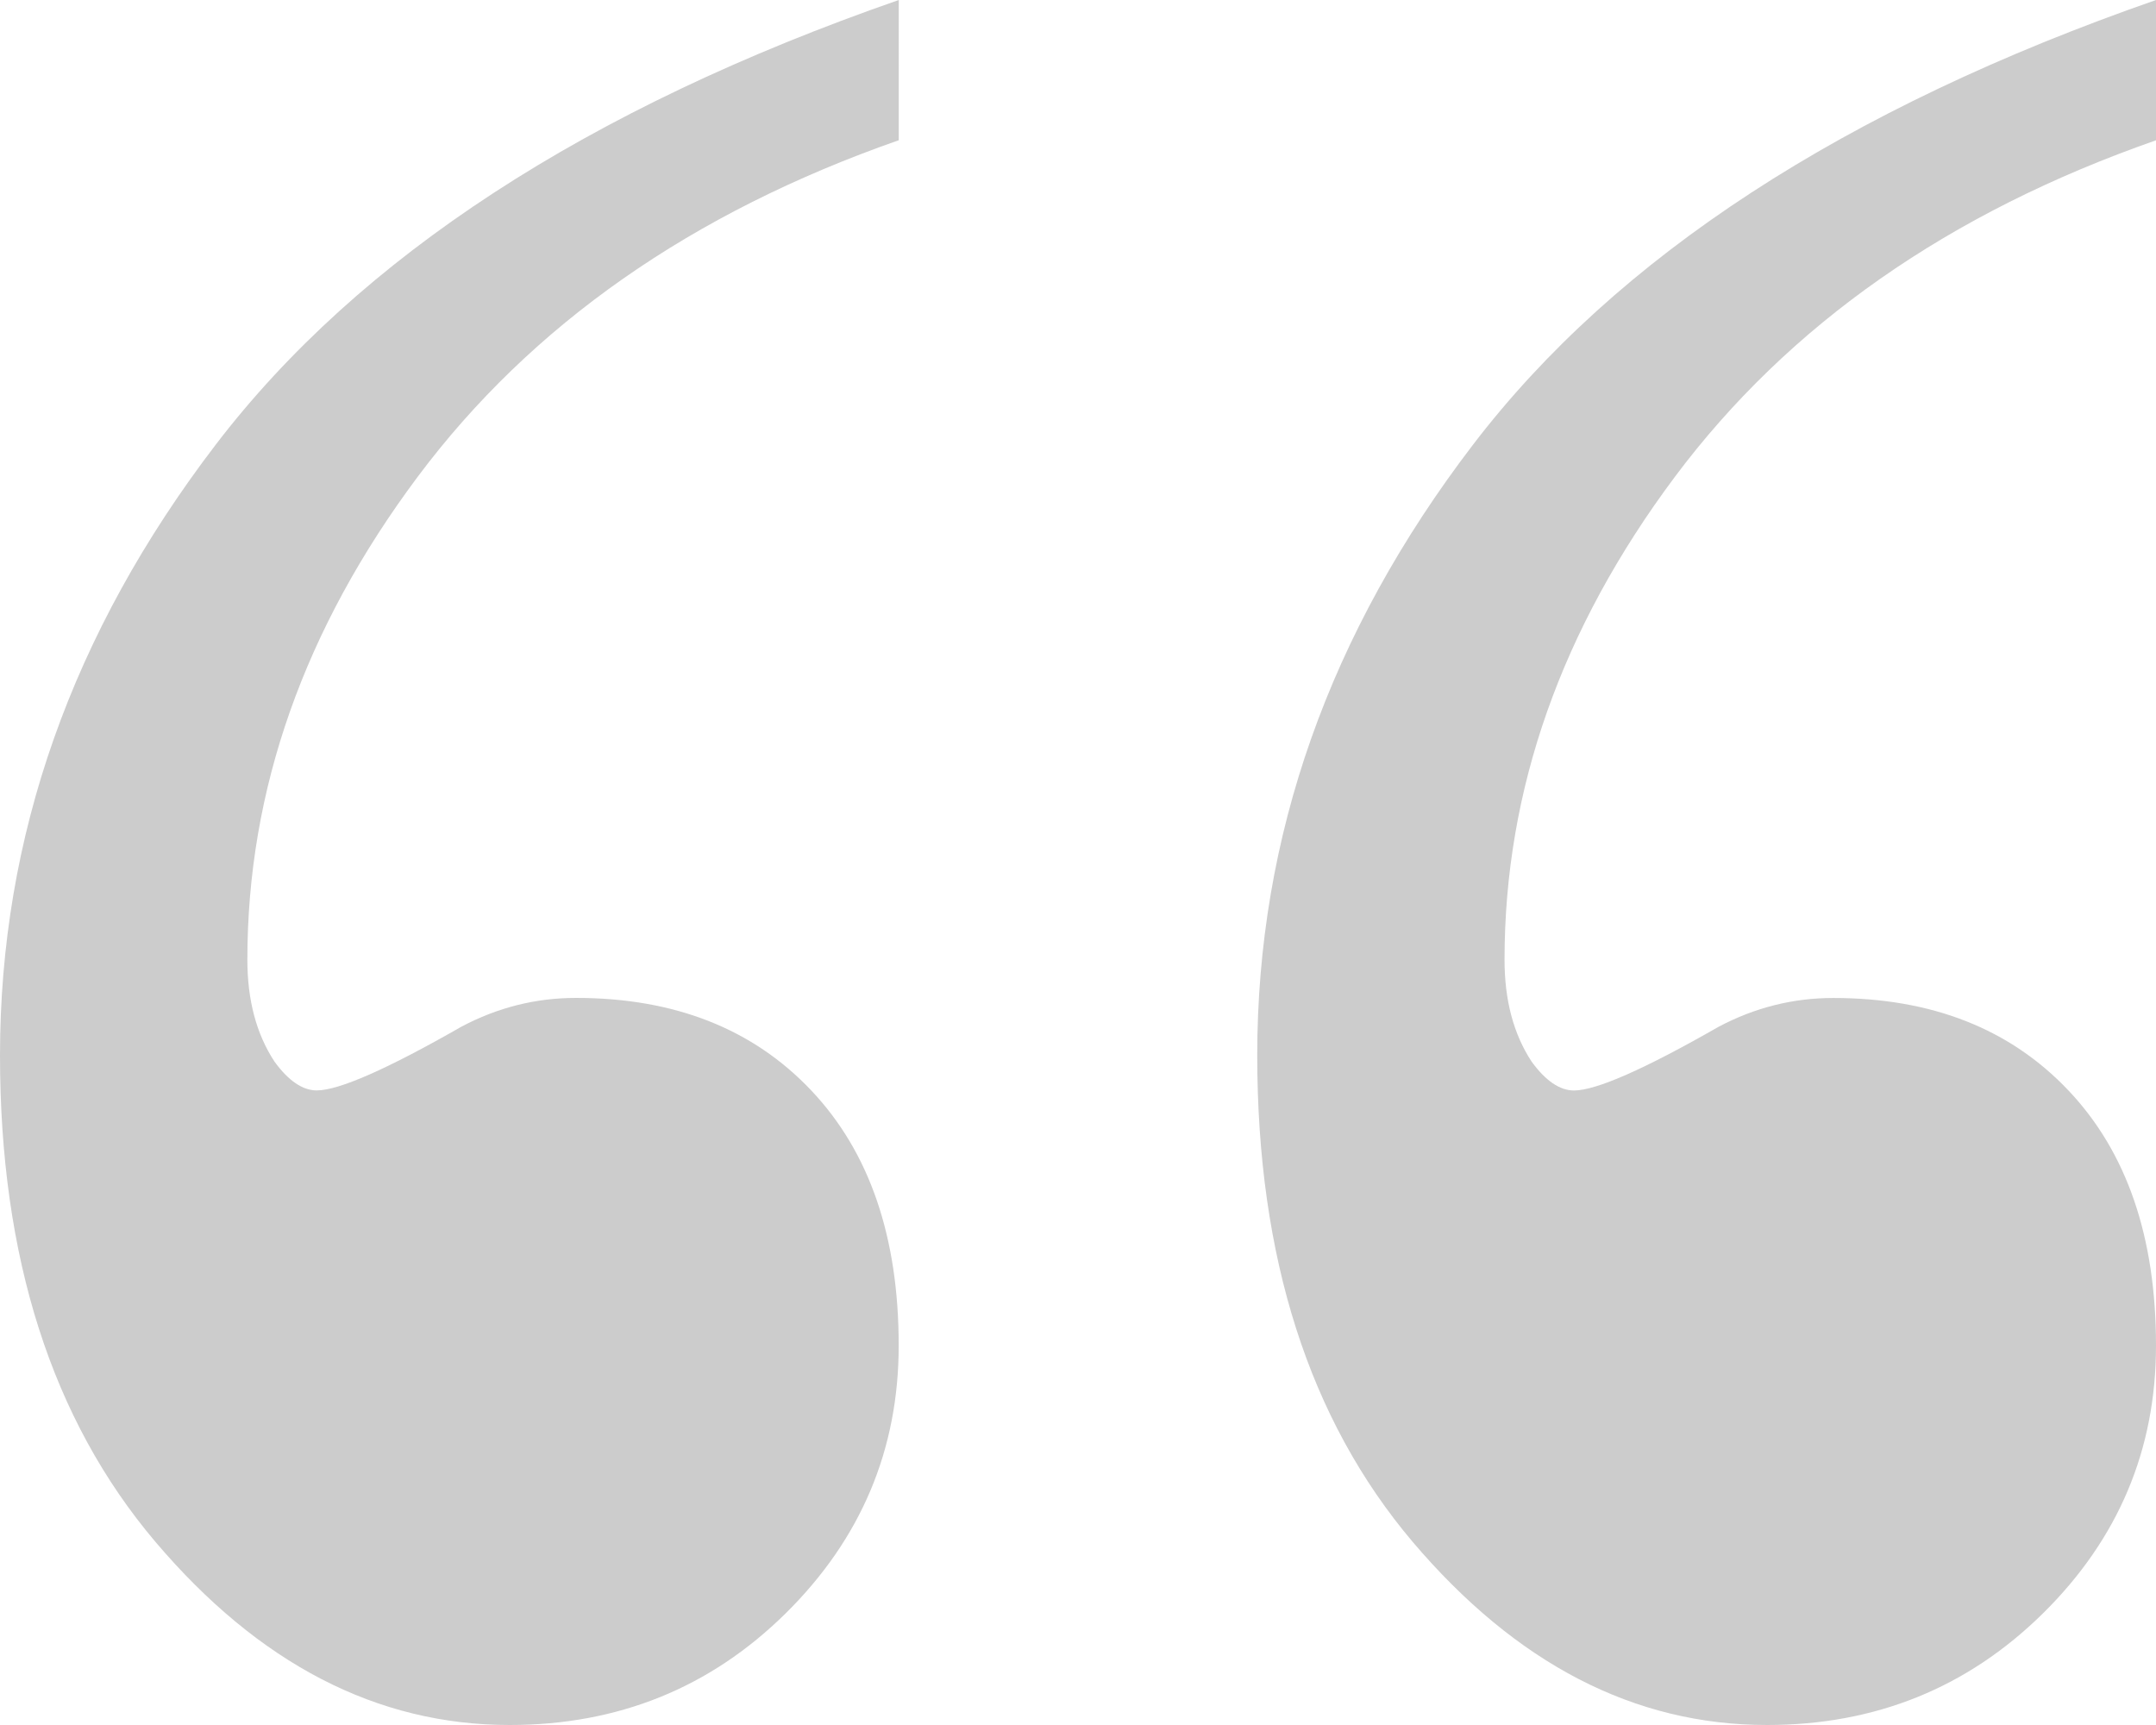 <?xml version="1.0" encoding="utf-8"?>
<!-- Generator: Adobe Illustrator 16.0.0, SVG Export Plug-In . SVG Version: 6.00 Build 0)  -->
<!DOCTYPE svg PUBLIC "-//W3C//DTD SVG 1.1//EN" "http://www.w3.org/Graphics/SVG/1.1/DTD/svg11.dtd">
<svg version="1.1" id="Layer_1" xmlns="http://www.w3.org/2000/svg" xmlns:xlink="http://www.w3.org/1999/xlink" x="0px" y="0px"
	 width="30px" height="24px" viewBox="0 0 30 24" enable-background="new 0 0 30 24" xml:space="preserve">
<g>
	<path opacity="0.2" d="M3,6.189c-2,2.617-3,5.449-3,8.495c0,2.809,0.72,5.064,2.161,6.766C3.602,23.148,5.245,24,7.092,24
		c1.511,0,2.791-0.518,3.84-1.553c1.048-1.035,1.573-2.277,1.573-3.727c0-1.508-0.405-2.691-1.217-3.549
		c-0.811-0.857-1.902-1.287-3.273-1.287c-0.559,0-1.091,0.133-1.594,0.4c-1.035,0.592-1.707,0.887-2.014,0.887
		c-0.196,0-0.392-0.133-0.587-0.4c-0.252-0.383-0.378-0.855-0.378-1.418c0-2.366,0.791-4.606,2.371-6.721
		c1.581-2.114,3.812-3.674,6.693-4.681V0C8.169,1.509,5.001,3.571,3,6.189z"/>
	<path opacity="0.2" d="M20.495,6.189c-2,2.617-3.001,5.449-3.001,8.495c0,2.809,0.721,5.064,2.161,6.766
		C21.097,23.148,22.739,24,24.587,24c1.51,0,2.79-0.518,3.84-1.553C29.476,21.412,30,20.17,30,18.721
		c0-1.508-0.405-2.691-1.218-3.549c-0.811-0.857-1.901-1.287-3.273-1.287c-0.559,0-1.09,0.133-1.594,0.4
		c-1.035,0.592-1.707,0.887-2.014,0.887c-0.196,0-0.393-0.133-0.588-0.4c-0.252-0.383-0.378-0.855-0.378-1.418
		c0-2.366,0.791-4.606,2.371-6.721C24.888,4.519,27.118,2.958,30,1.952V0C25.663,1.509,22.495,3.571,20.495,6.189z"/>
</g>
</svg>
